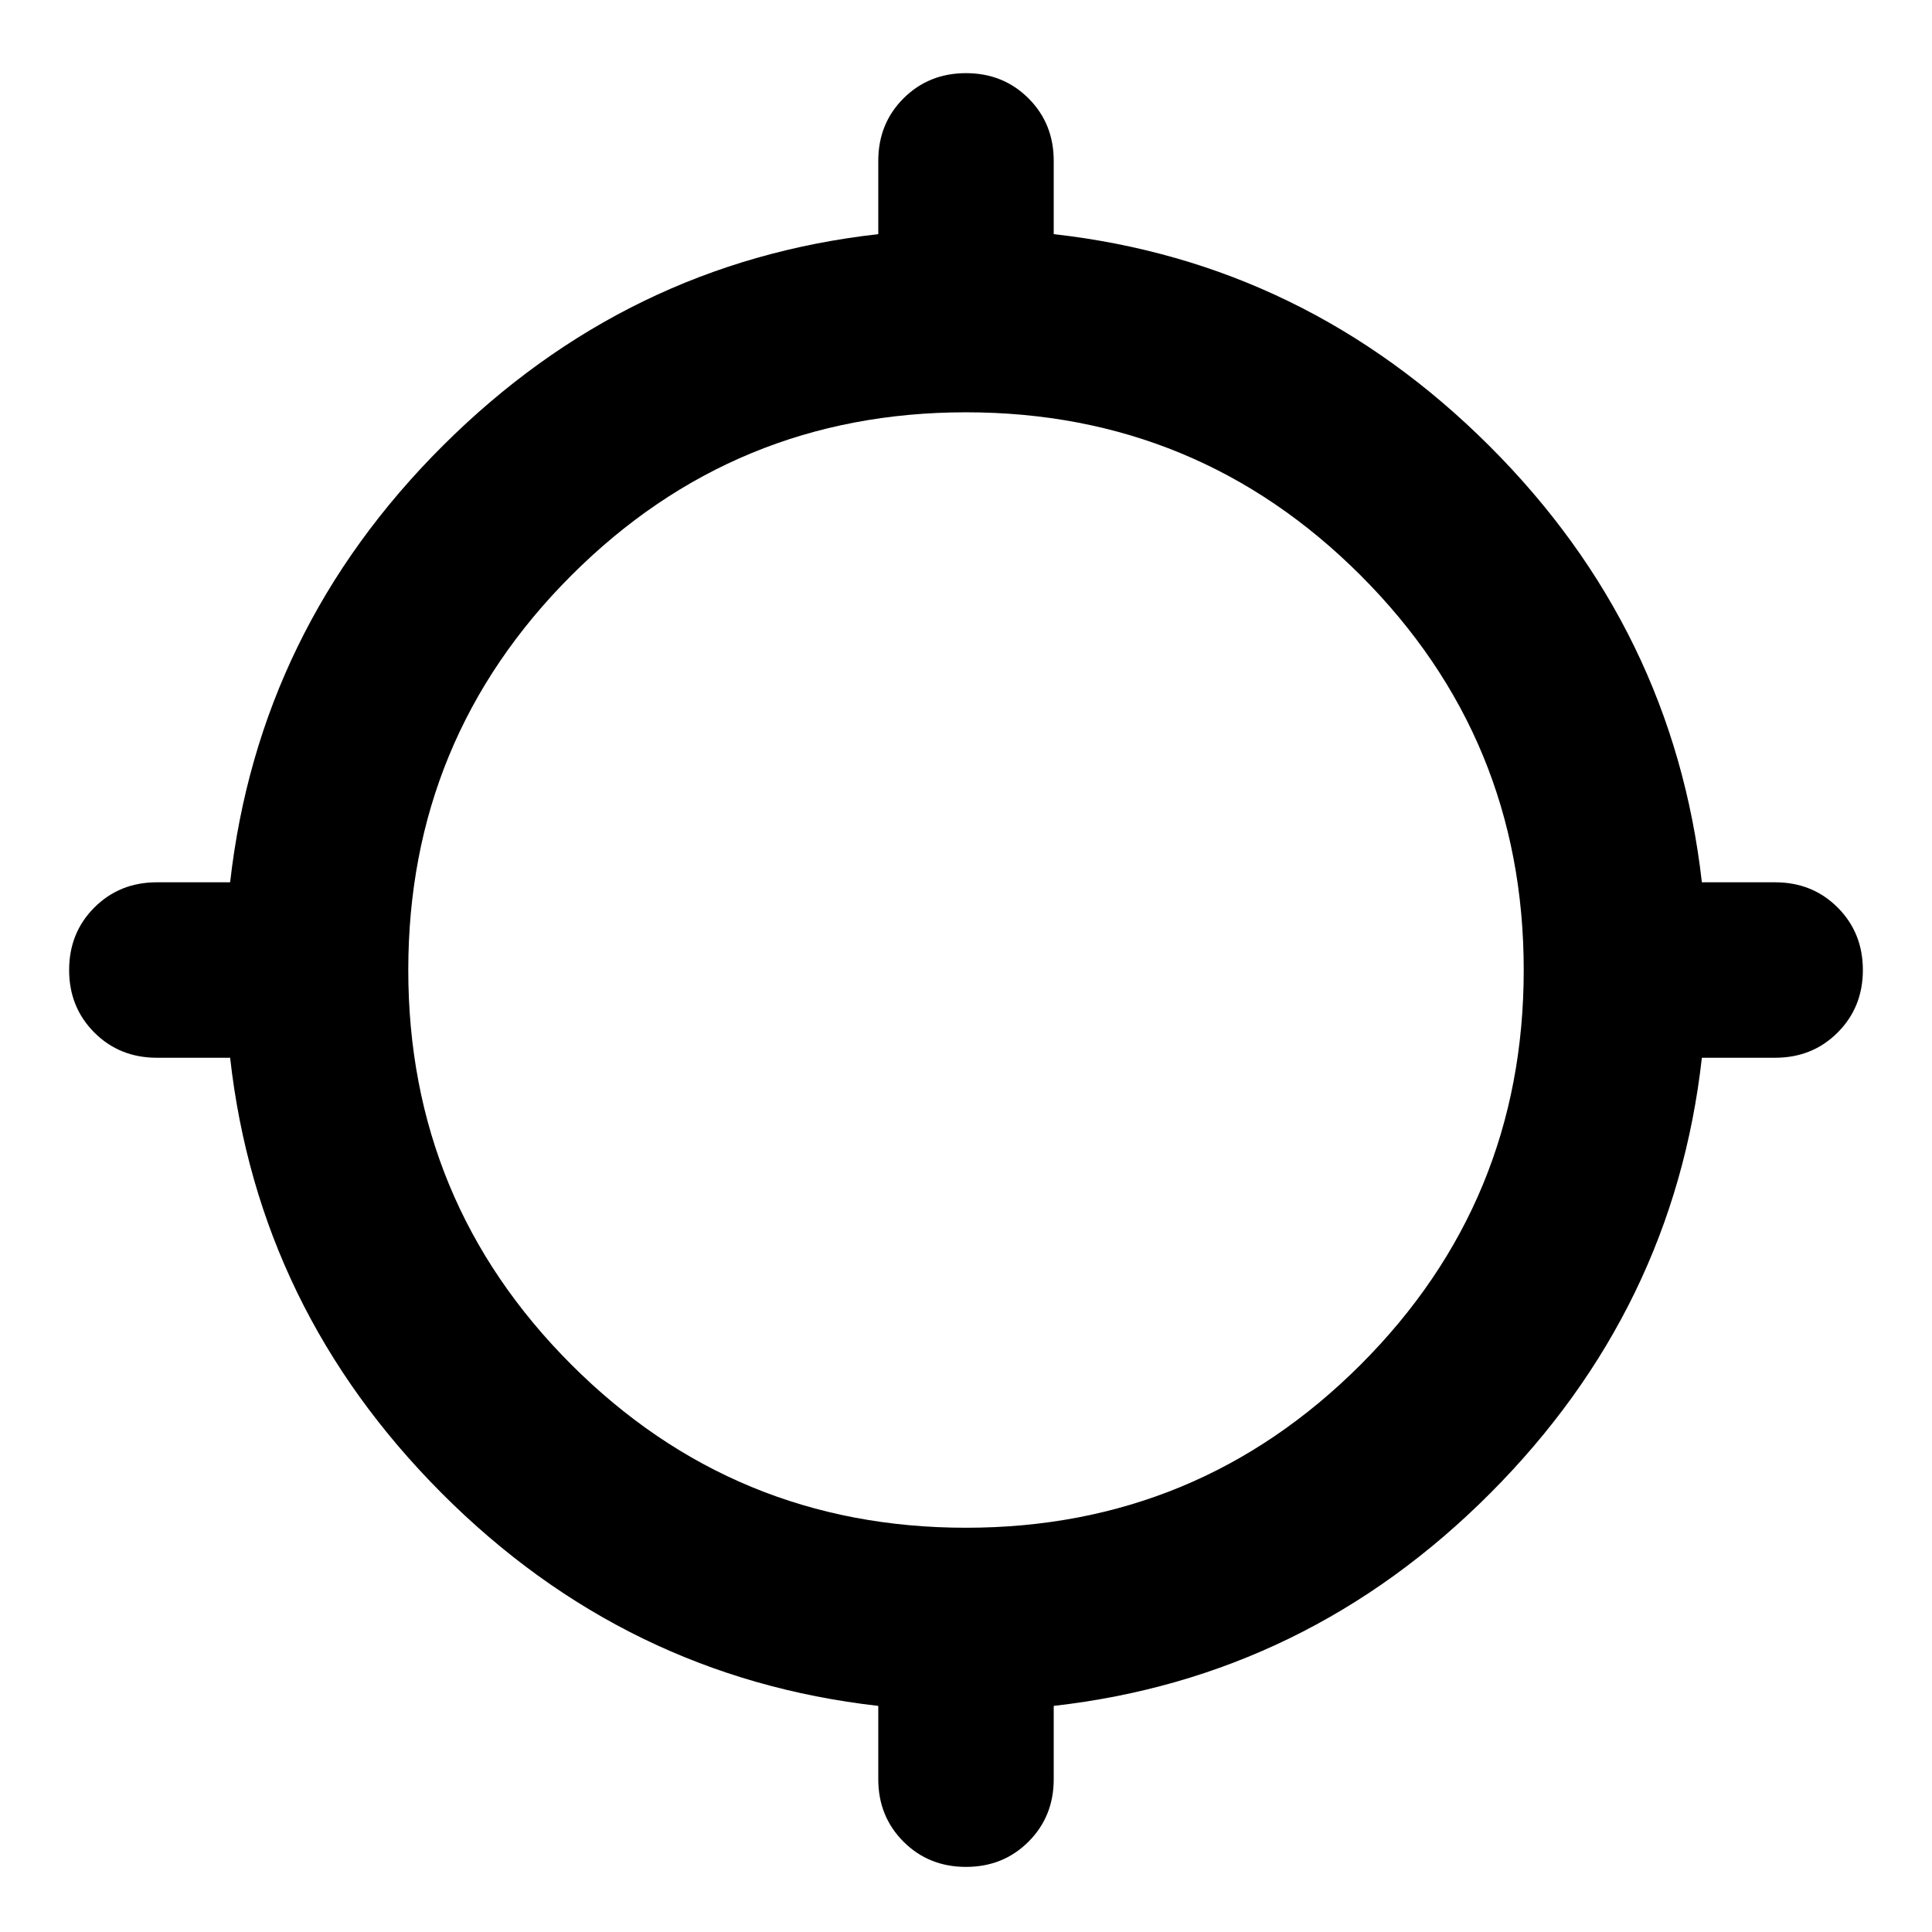 <svg xmlns="http://www.w3.org/2000/svg" height="24" viewBox="0 -960 960 960" width="24"><path d="M436.41-75.93v-36.42Q310.7-126.59 219.52-218q-91.17-91.41-105.17-216.41H77.93q-18.52 0-31.05-12.53Q34.35-459.48 34.35-478t12.53-31.06q12.53-12.53 31.05-12.53h36.42Q128.59-647.3 220-738.48q91.41-91.17 216.41-105.17v-36.42q0-18.52 12.53-31.05 12.54-12.53 31.06-12.53t31.06 12.53q12.53 12.53 12.53 31.05v36.42q125 14 216.41 105.17 91.41 91.18 105.65 216.89h36.42q18.52 0 31.05 12.53 12.53 12.54 12.53 31.06t-12.53 31.06q-12.53 12.53-31.05 12.53h-36.42q-14 125-105.17 216.41-91.18 91.41-216.89 105.65v36.42q0 18.52-12.53 31.05Q498.52-32.35 480-32.35t-31.06-12.53q-12.53-12.53-12.53-31.05ZM480-200.87q115.04 0 196.09-81.04 81.04-81.05 81.04-196.09t-81.04-196.09Q595.04-755.13 480-755.13t-196.09 81.04Q202.87-593.04 202.87-478t81.04 196.09q81.05 81.04 196.09 81.04Z"/></svg>